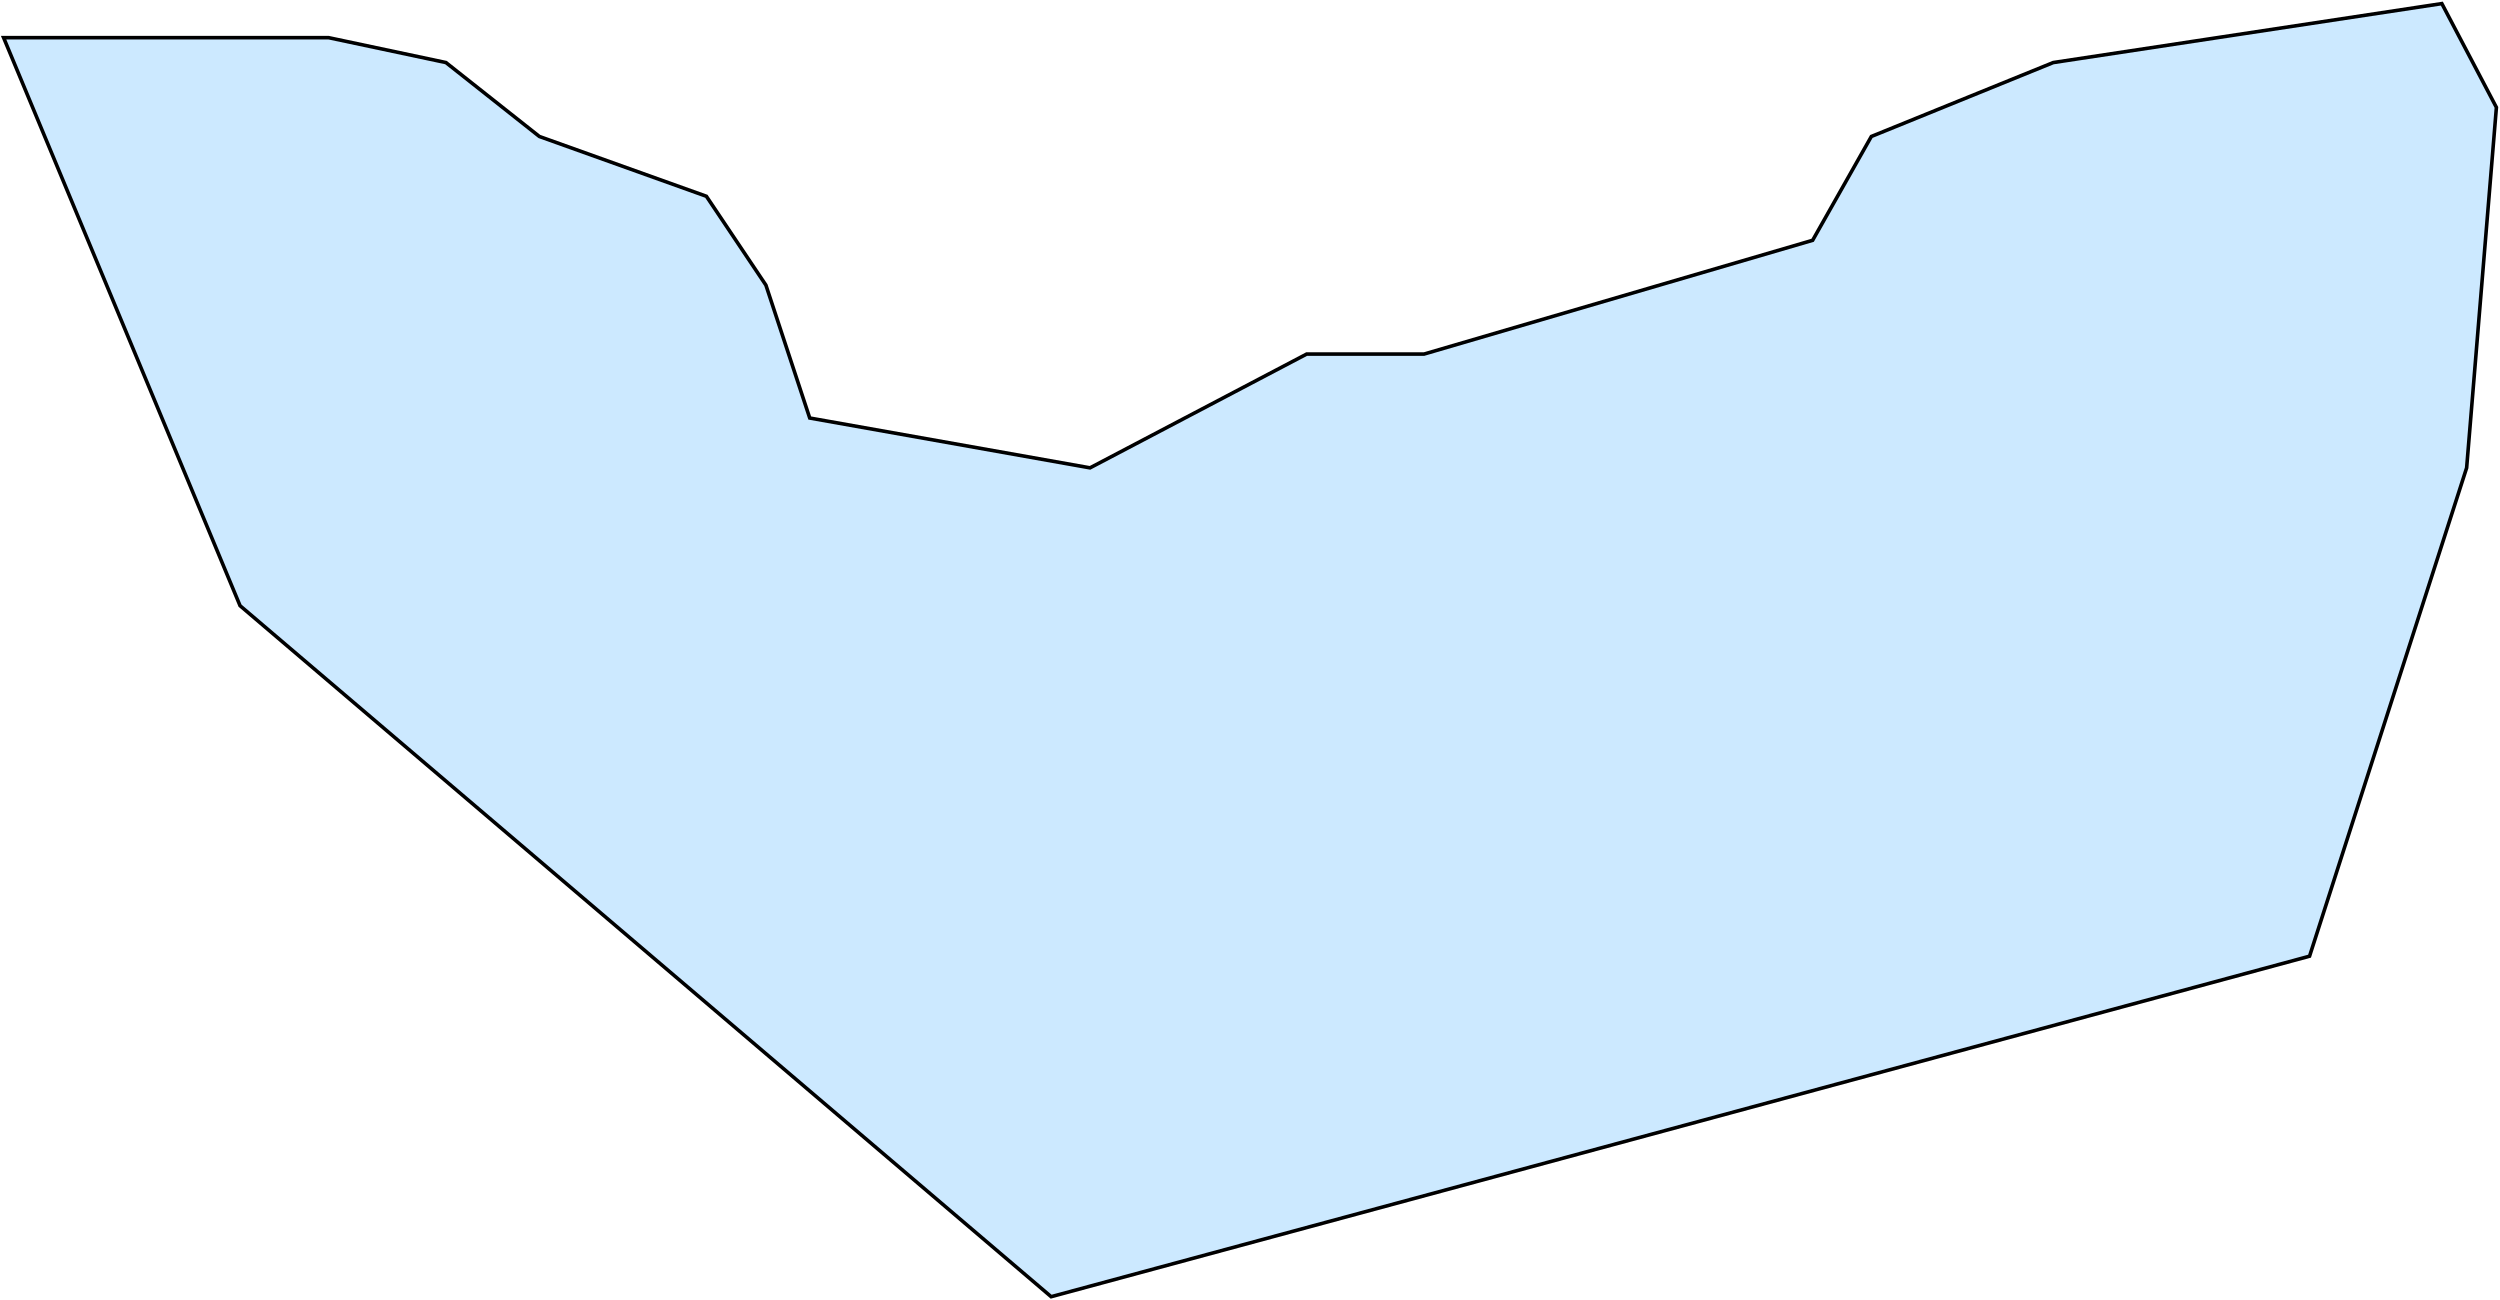 <svg width="696" height="362" viewBox="0 0 696 362" fill="none" xmlns="http://www.w3.org/2000/svg">
<path d="M66.832 168.63L1 10.48H91.462L124.148 17.416L150.158 37.994L196.655 54.642L213.228 79.382L225.428 116.376L303.46 130.249L363.767 98.572H396.453L504.639 66.896L520.982 37.994L571.622 17.416L679.808 1L695 29.902L686.713 130.249L642.979 266.202L292.641 361L66.832 168.63Z" fill="#0095FF" fill-opacity="0.2" stroke="black"/>
</svg>
